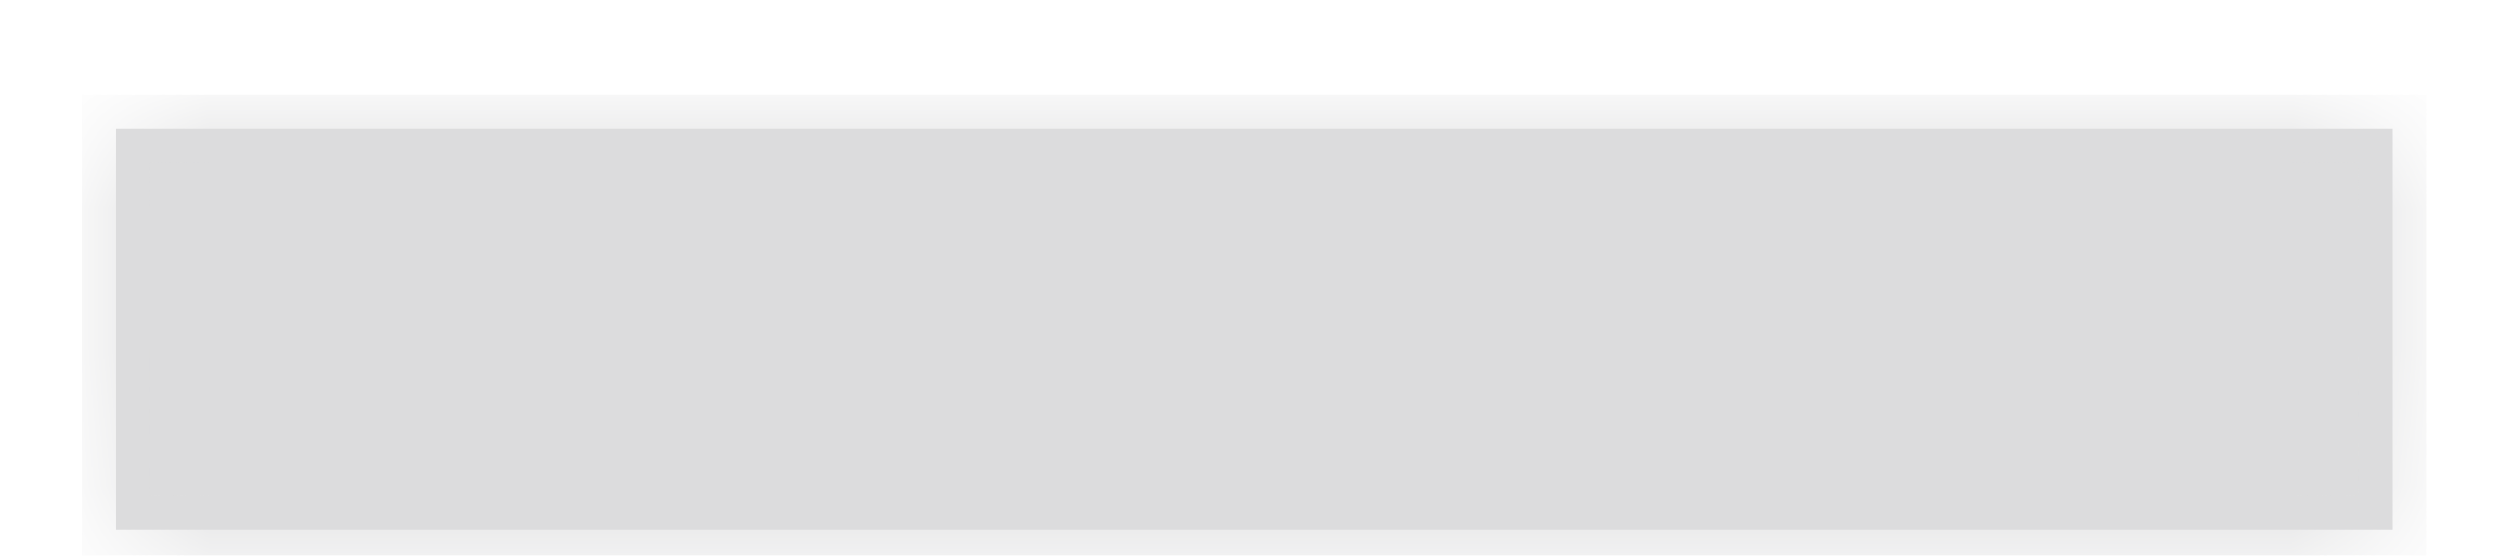 ﻿<?xml version="1.0" encoding="utf-8"?>
<svg version="1.1" xmlns:xlink="http://www.w3.org/1999/xlink" width="18px" height="4px" xmlns="http://www.w3.org/2000/svg">
  <defs>
    <mask fill="white" id="clip2529">
      <path d="M 0.835 3.814  C 0.835 3.814  0.835 0.927  0.835 0.927  C 0.835 0.927  17.226 0.927  17.226 0.927  C 17.226 0.927  17.226 3.814  17.226 3.814  C 17.226 3.814  0.835 3.814  0.835 3.814  Z " fill-rule="evenodd" />
    </mask>
  </defs>
  <g transform="matrix(1 0 0 1 -1144 -206 )">
    <path d="M 0.835 3.814  C 0.835 3.814  0.835 0.927  0.835 0.927  C 0.835 0.927  17.226 0.927  17.226 0.927  C 17.226 0.927  17.226 3.814  17.226 3.814  C 17.226 3.814  0.835 3.814  0.835 3.814  Z " fill-rule="nonzero" fill="#dcdcdd" stroke="none" transform="matrix(1 0 0 1 1144 206 )" />
    <path d="M 0.835 3.814  C 0.835 3.814  0.835 0.927  0.835 0.927  C 0.835 0.927  17.226 0.927  17.226 0.927  C 17.226 0.927  17.226 3.814  17.226 3.814  C 17.226 3.814  0.835 3.814  0.835 3.814  Z " stroke-width="0.489" stroke="#dcdcdd" fill="none" transform="matrix(1 0 0 1 1144 206 )" mask="url(#clip2529)" />
  </g>
</svg>